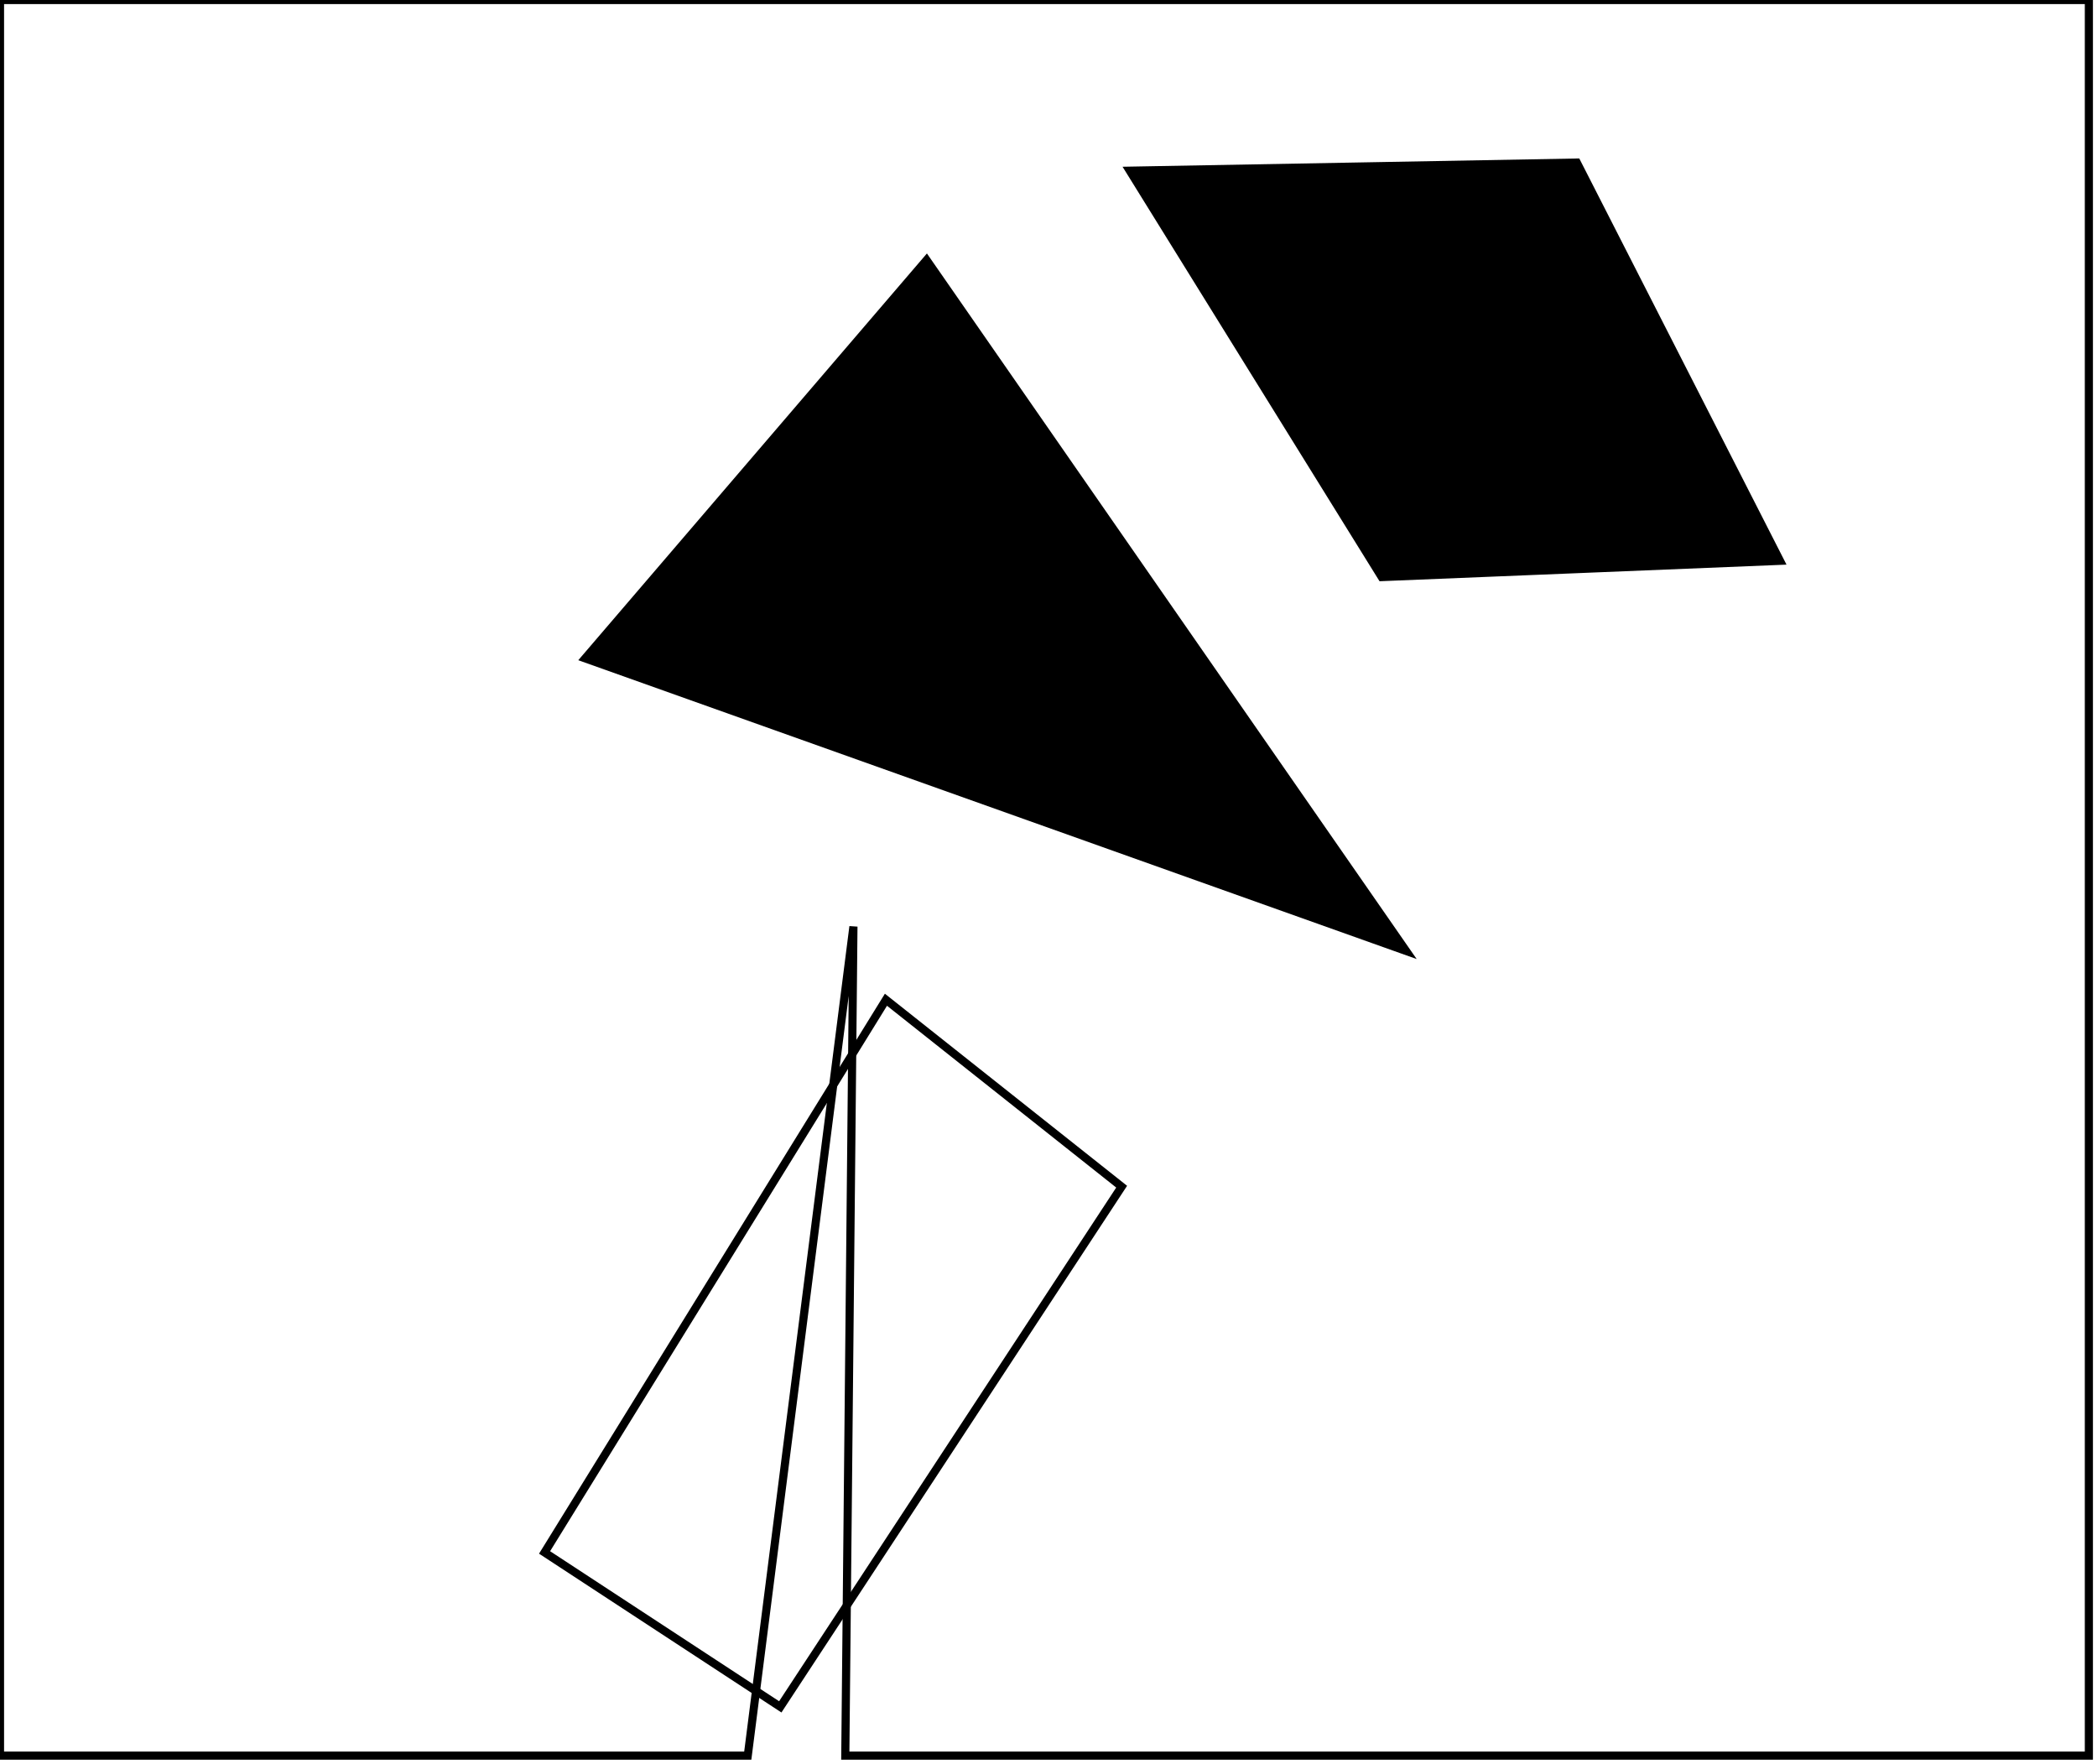 <?xml version="1.0" encoding="utf-8" ?>
<svg baseProfile="full" height="217" version="1.1" width="258" xmlns="http://www.w3.org/2000/svg" xmlns:ev="http://www.w3.org/2001/xml-events" xmlns:xlink="http://www.w3.org/1999/xlink"><defs /><rect fill="white" height="217" width="258" x="0" y="0" /><path d="M 109,123 L 67,191 L 96,210 L 138,146 Z" fill="none" stroke="black" stroke-width="1" /><path d="M 112,42 L 84,80 L 157,109 Z" fill="none" stroke="black" stroke-width="1" /><path d="M 72,81 L 114,32 L 173,117 Z" fill="black" stroke="black" stroke-width="1" /><path d="M 146,25 L 163,58 L 212,66 L 186,25 Z" fill="none" stroke="black" stroke-width="1" /><path d="M 139,21 L 194,20 L 219,69 L 170,71 Z" fill="black" stroke="black" stroke-width="1" /><path d="M 0,0 L 0,216 L 92,216 L 105,114 L 104,216 L 257,216 L 257,0 Z" fill="none" stroke="black" stroke-width="1" /></svg>